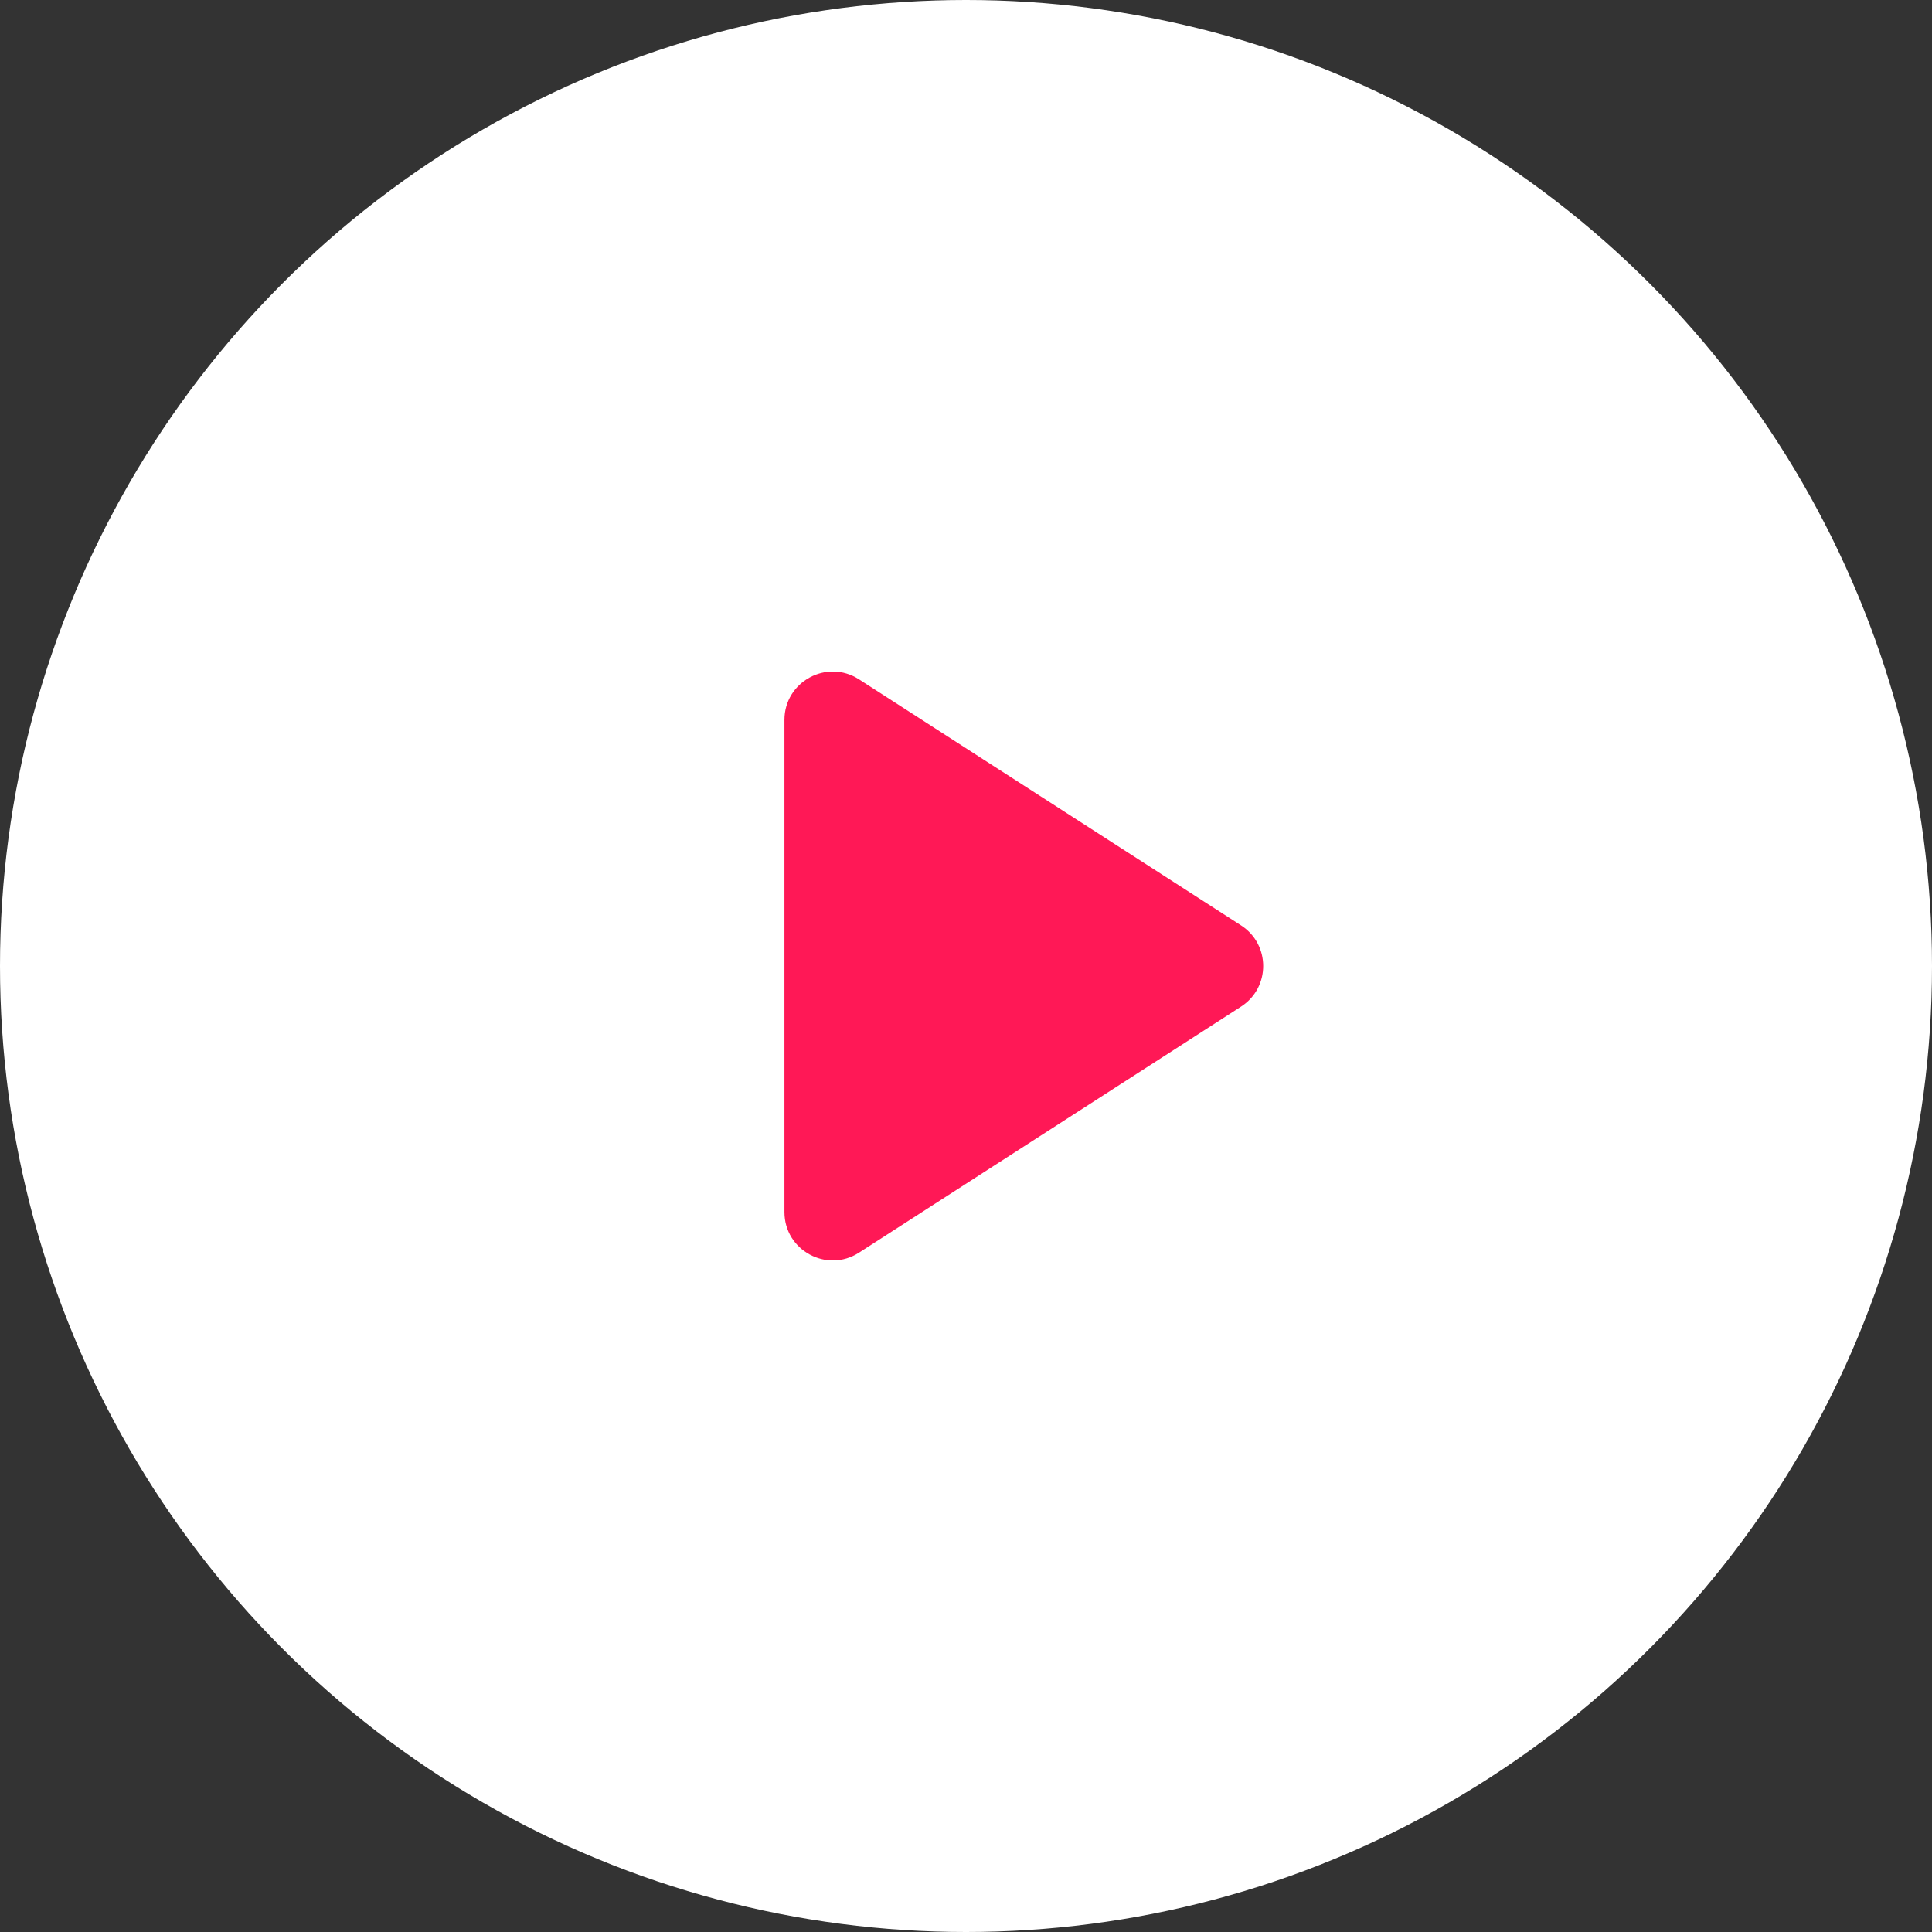 <svg width="40" height="40" viewBox="0 0 40 40" fill="none" xmlns="http://www.w3.org/2000/svg">
<rect x="0" y="0" width="40" height="40" fill="#333333" stroke="none"/>
<circle cx="20" cy="20" r="20" fill="white"/>
<path d="M25.694 19.159C26.306 19.553 26.306 20.447 25.694 20.841L17.783 25.936C17.117 26.364 16.241 25.886 16.241 25.095V14.905C16.241 14.114 17.117 13.636 17.783 14.064L25.694 19.159Z" fill="#FF1856"/>
</svg>
